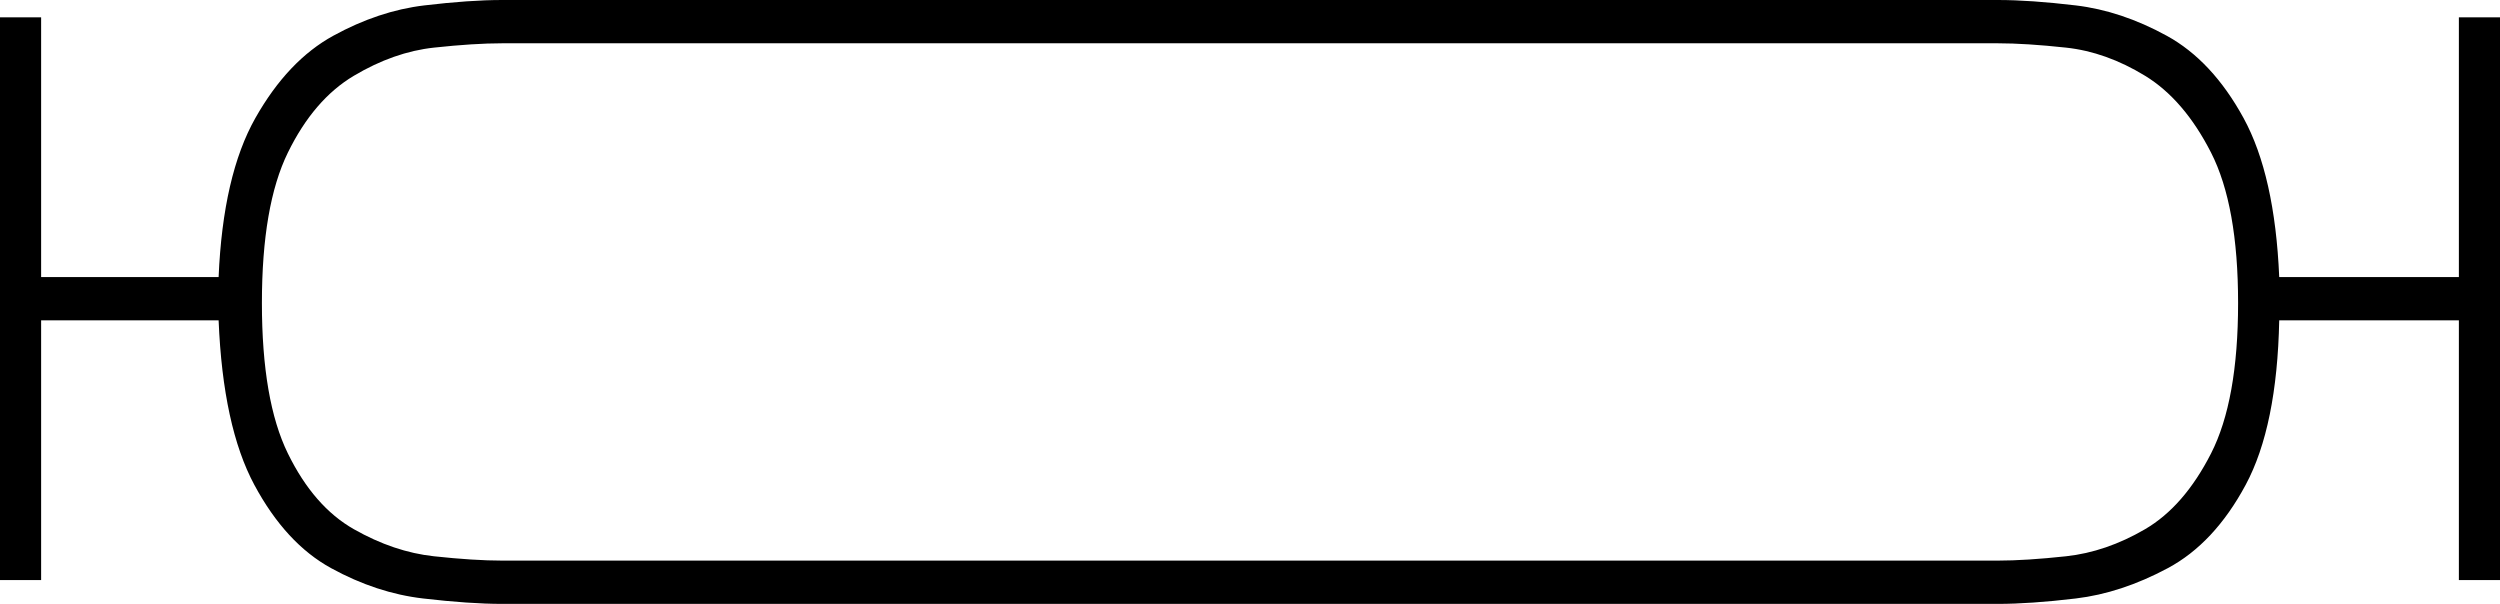 <svg xmlns="http://www.w3.org/2000/svg" viewBox="-10 0 1155 279"><path d="M222 279q-15 0-36.5-2.5t-42.5-14Q122 251 107.5 224T91 148H9v120h-19V8H9v120h82q2-47 17-73.5t36-38q21-11.5 42-14T222 0h691q15 0 36 2.5t42 14q21 11.5 35.5 38T1043 128h83V8h19v260h-19V148h-83q-1 49-15.5 76t-36 38.5Q970 274 949 276.5t-36 2.5zm0-20h691q13 0 31.5-2t36.5-12.5q18-10.5 30.5-35T1024 140q0-45-12.5-69.5T981 35q-18-11-36.5-13T913 20H222q-13 0-31.5 2t-37 13Q135 46 123 70.5T111 140q0 45 12 69.5t30.5 35q18.5 10.5 37 12.5t31.5 2z" fill="currentColor"/></svg>